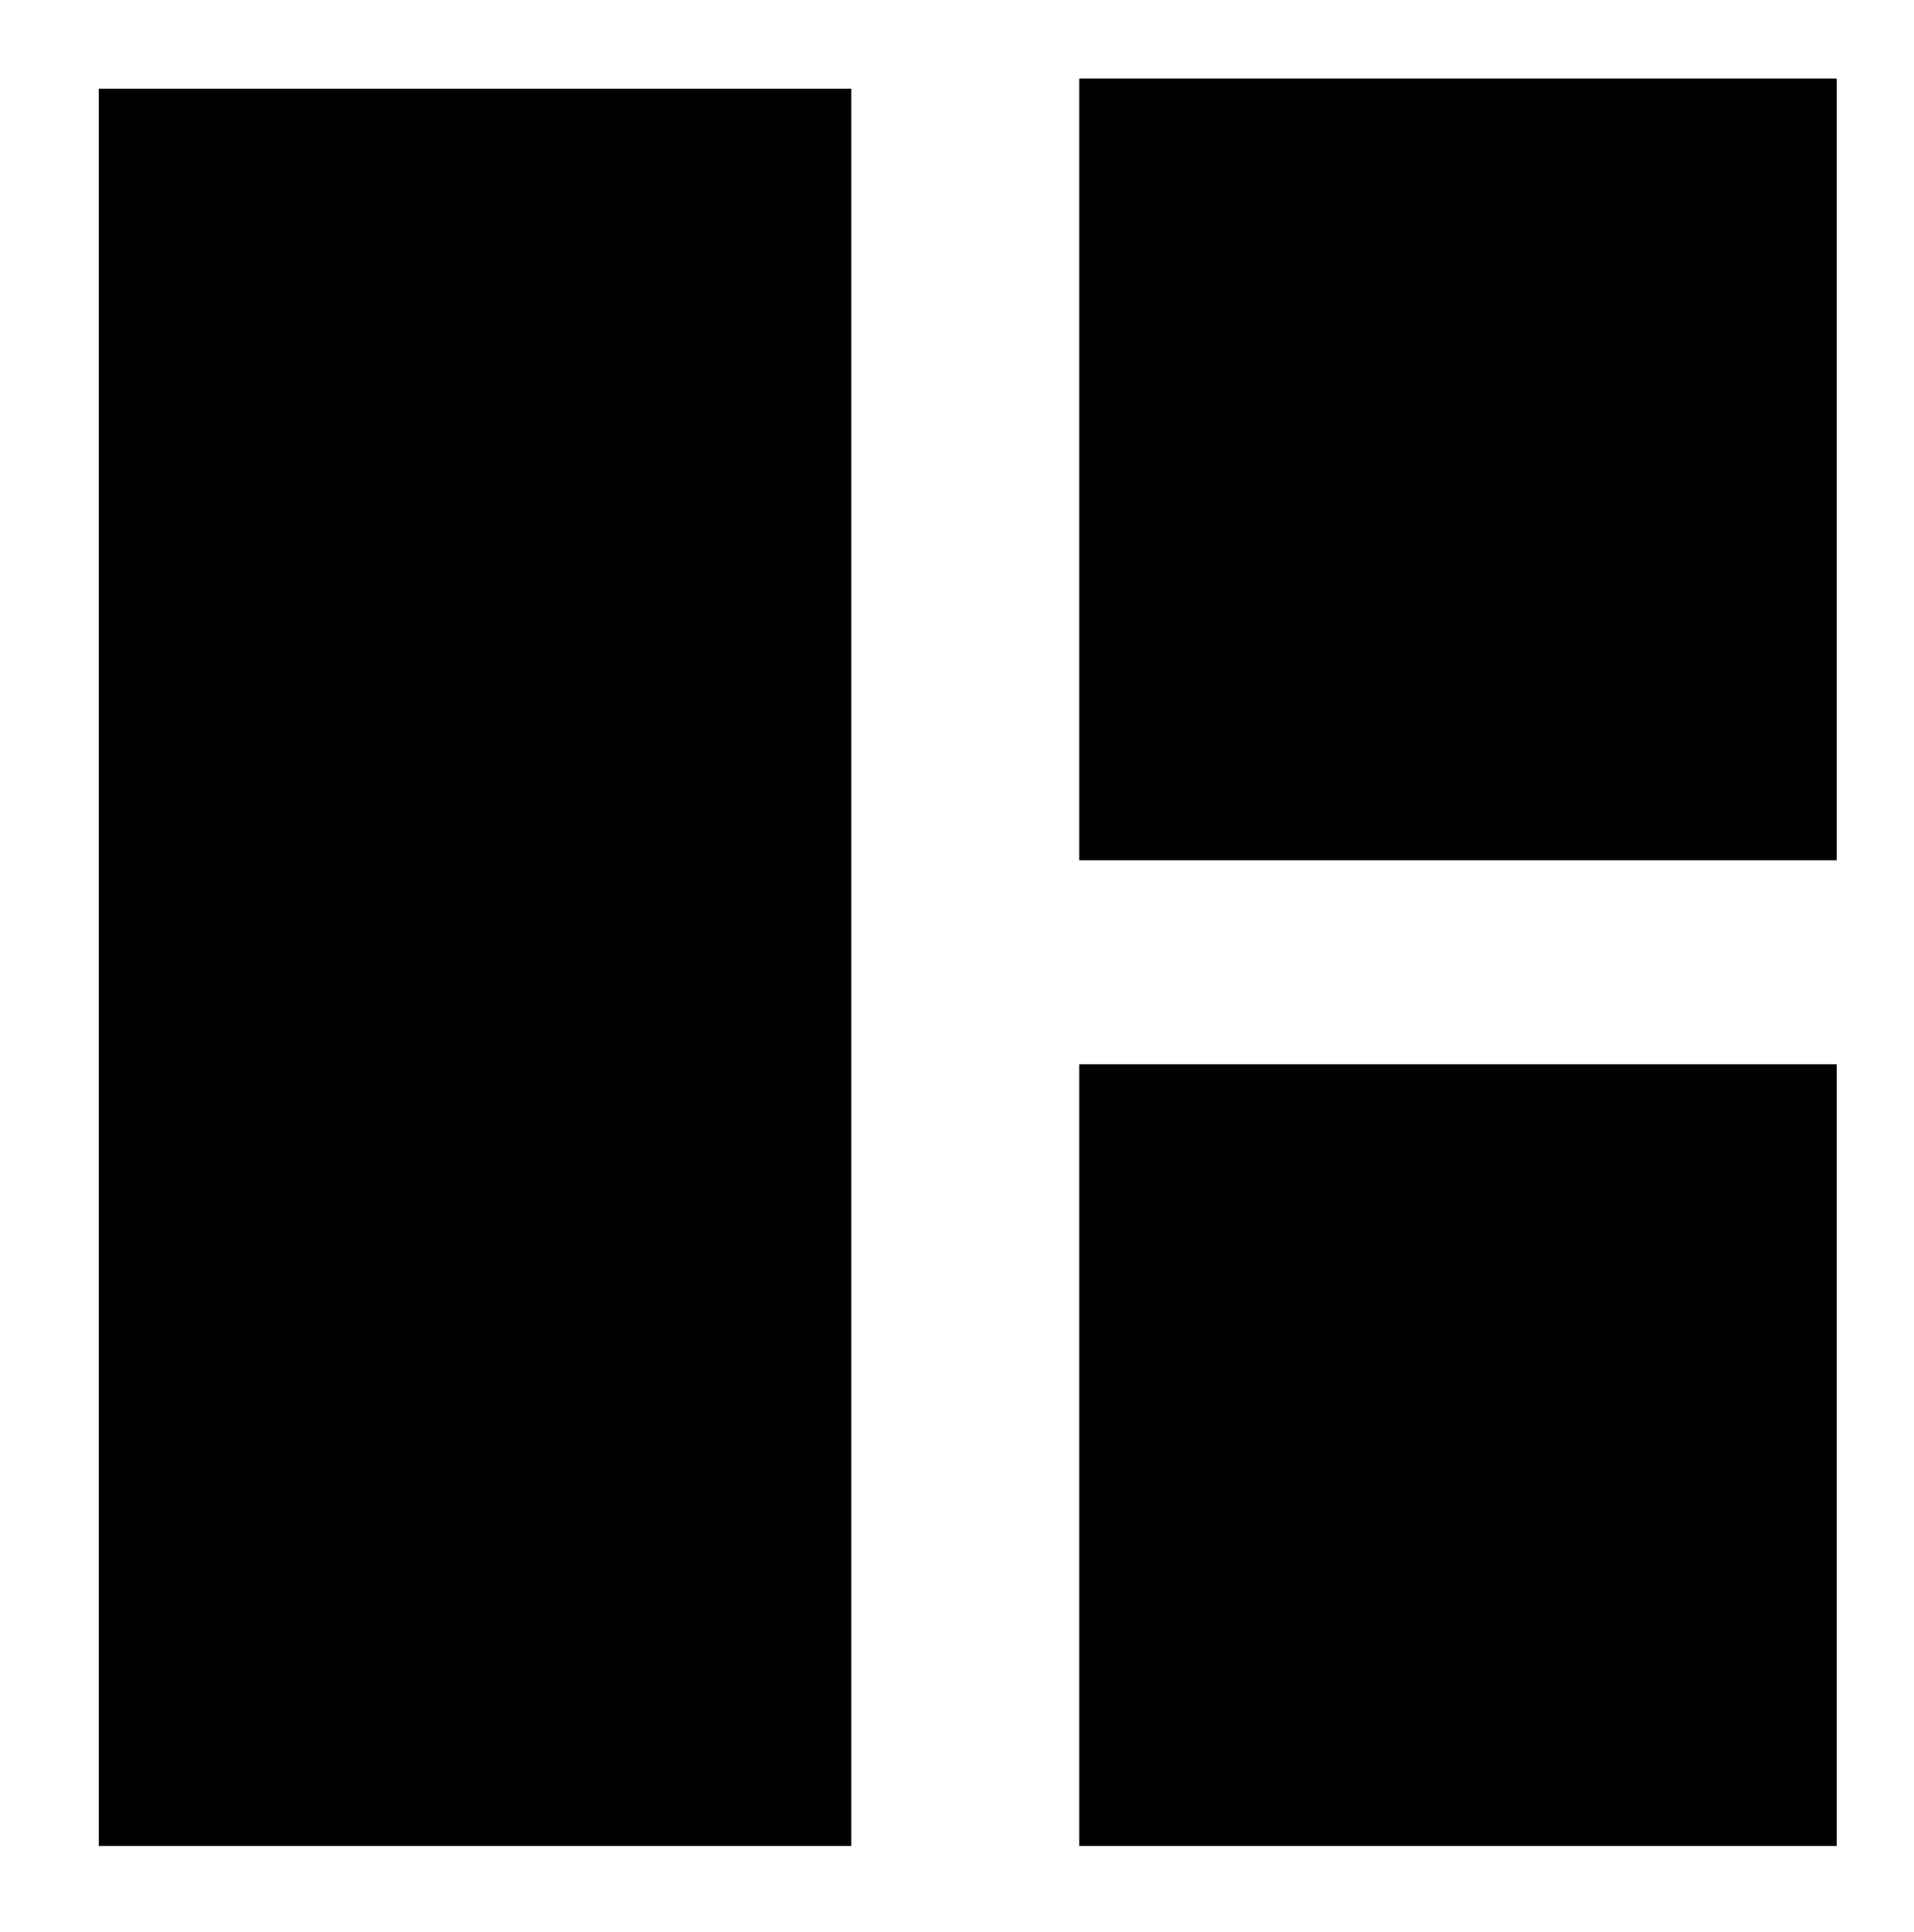 <?xml version="1.0" encoding="utf-8"?>
<!-- Generator: Adobe Illustrator 24.0.1, SVG Export Plug-In . SVG Version: 6.00 Build 0)  -->
<svg version="1.1" id="Layer_1" xmlns="http://www.w3.org/2000/svg" xmlns:xlink="http://www.w3.org/1999/xlink" x="0px" y="0px"
	 viewBox="0 0 151.1 152.5" style="enable-background:new 0 0 151.1 152.5;" xml:space="preserve">
<g>
	<rect x="7.8" y="7" class="st0" width="59.4" height="138.7"/>
	<rect x="85.2" y="6.2" class="st0" width="59.8" height="61.7"/>
	<rect x="85.2" y="84" class="st0" width="59.8" height="61.7"/>
</g>
</svg>
